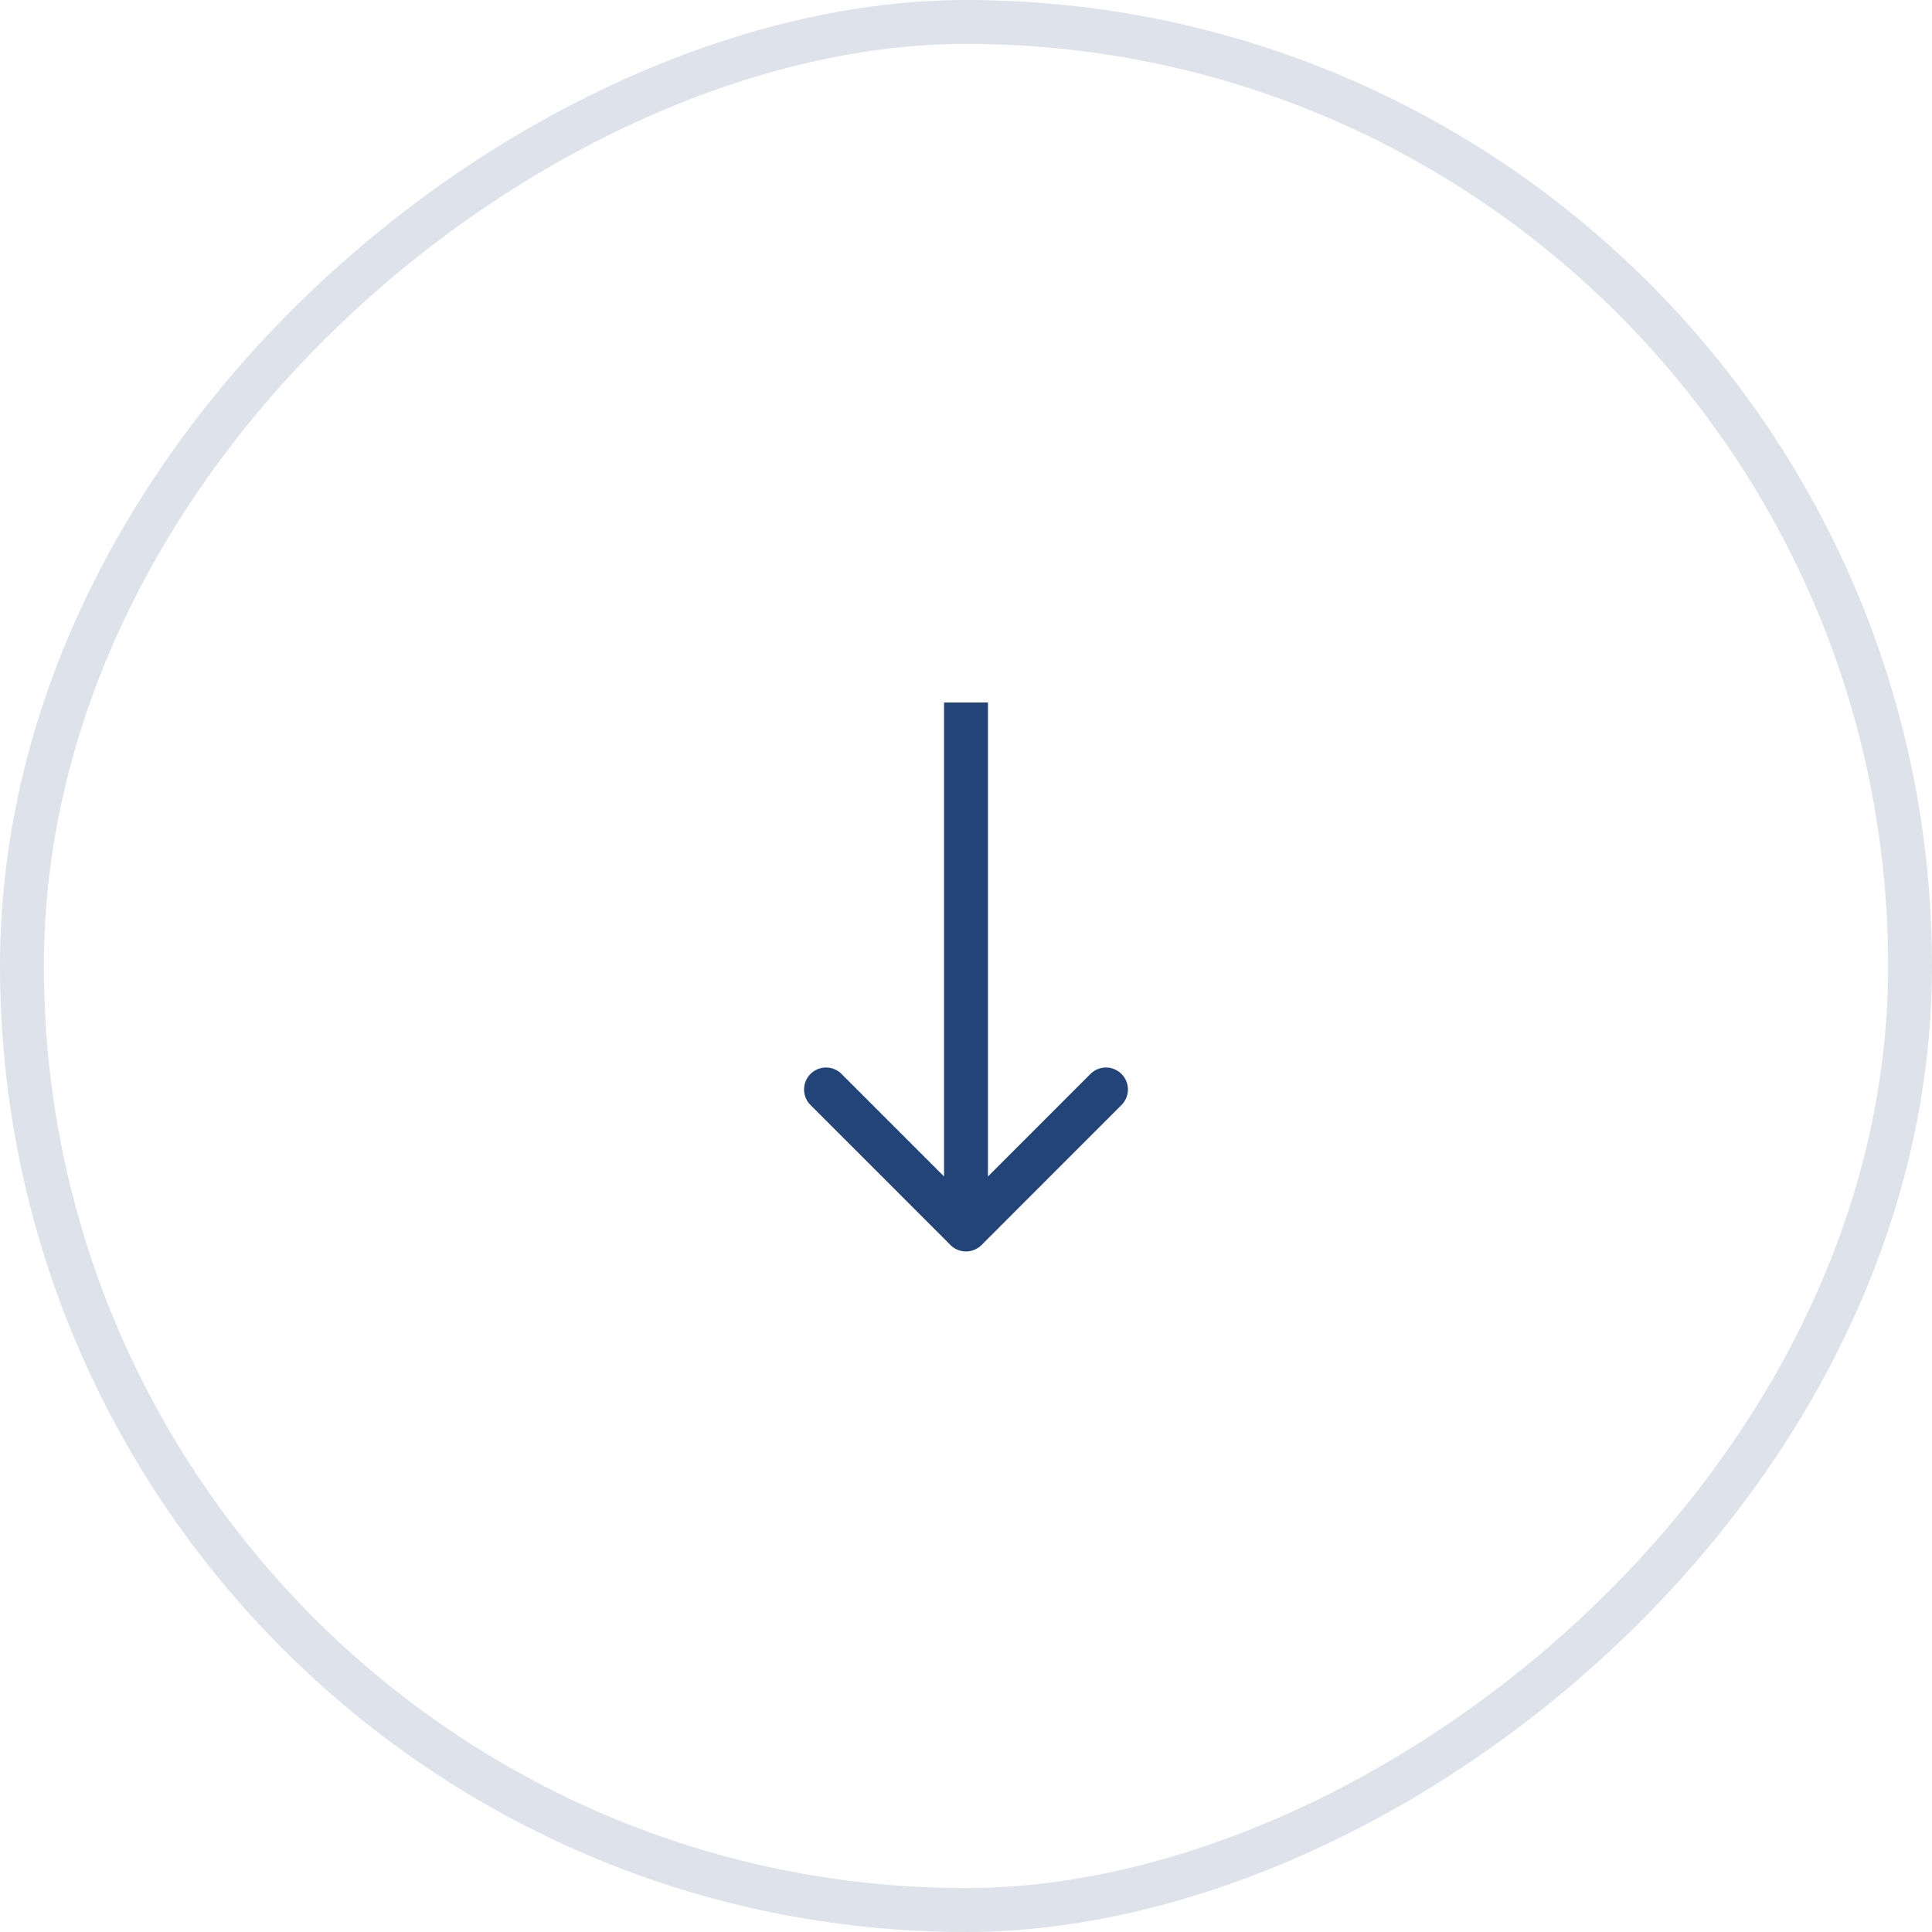 <svg width="44" height="44" fill="none" xmlns="http://www.w3.org/2000/svg"><path d="M21.646 28.354a.5.5 0 00.708 0l3.181-3.182a.5.5 0 10-.707-.707L22 27.293l-2.828-2.828a.5.5 0 10-.707.707l3.181 3.182zM21.5 16v12h1V16h-1z" fill="#224479"/><rect x="43.5" y=".5" width="43" height="43" rx="21.5" transform="rotate(90 43.5 .5)" stroke="#DEE3EB"/></svg>